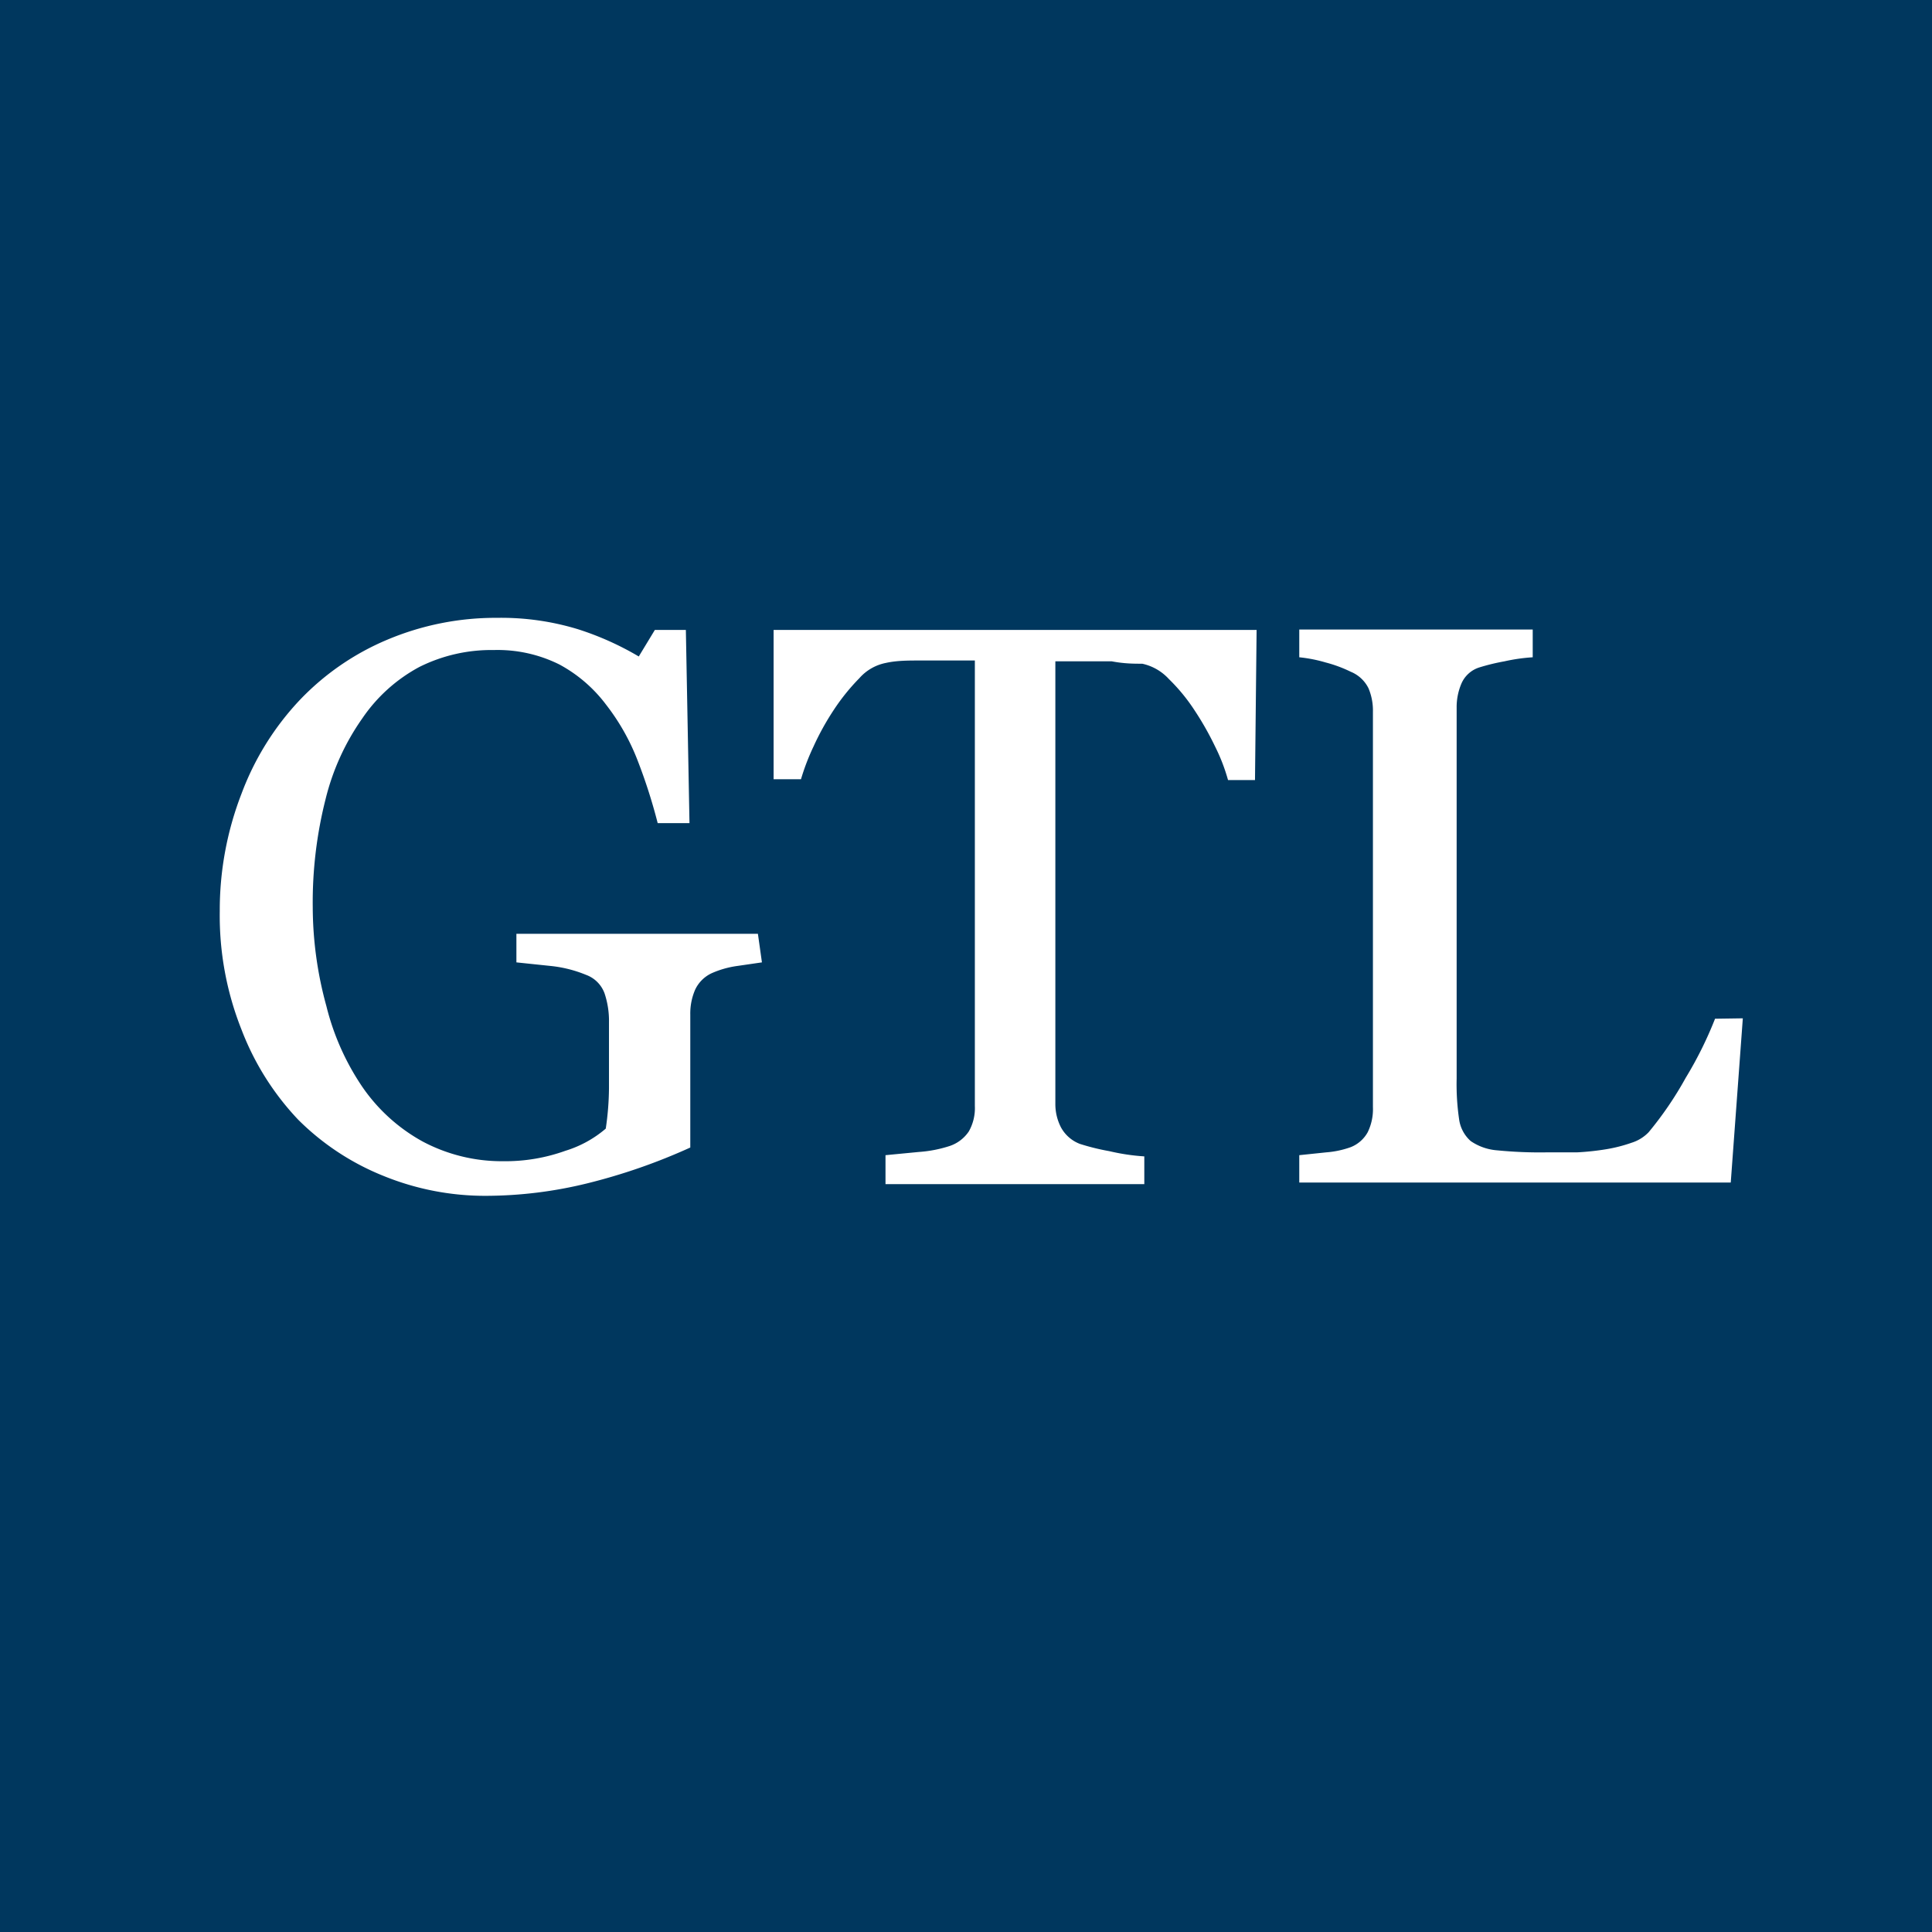 <svg data-name="Слой 1" xmlns="http://www.w3.org/2000/svg" viewBox="0 0 48 48"><path fill="#00375e" d="M0 0h48v48H0z"/><path d="M18.93 23.91l-.62.09a2.36 2.36 0 00-.63.18.85.85 0 00-.41.41 1.49 1.49 0 00-.12.62v3.3a14.69 14.69 0 01-2.56.89 10.63 10.63 0 01-2.51.31 6.69 6.69 0 01-2.54-.49 6.33 6.33 0 01-2.13-1.4A6.75 6.75 0 016 25.58a7.66 7.66 0 01-.54-2.94A8 8 0 016 19.72a6.91 6.91 0 011.44-2.32 6.45 6.45 0 012.19-1.51 6.93 6.93 0 012.72-.54 6.54 6.54 0 012 .28 7.35 7.35 0 011.52.68l.4-.66h.77l.09 4.8h-.79a13.57 13.57 0 00-.5-1.56 5.45 5.45 0 00-.78-1.38 3.57 3.57 0 00-1.16-1 3.44 3.44 0 00-1.63-.36 4 4 0 00-1.85.42A4 4 0 009 17.85a5.93 5.93 0 00-.91 2 10.44 10.44 0 00-.32 2.68A9.34 9.34 0 008.11 25 6.23 6.23 0 009 27a4.37 4.37 0 001.5 1.36 4.19 4.19 0 002 .49 4.41 4.41 0 001.55-.26 2.8 2.8 0 001-.55 7.18 7.18 0 00.08-1V25.4a2.15 2.15 0 00-.11-.72.77.77 0 00-.46-.46 3.15 3.15 0 00-.87-.22l-.86-.09v-.71h6zm12.25-4.53h-.67a4.59 4.59 0 00-.32-.83 7.51 7.51 0 00-.51-.9 4.57 4.57 0 00-.64-.78 1.26 1.26 0 00-.66-.38c-.2 0-.45 0-.76-.06h-1.4v11a1.26 1.26 0 00.14.58.9.9 0 00.47.41 5.69 5.69 0 00.73.18 5.22 5.22 0 00.87.13v.69H22v-.72l.83-.08a3.18 3.18 0 00.77-.15.93.93 0 00.47-.36 1.17 1.17 0 00.15-.63V16.41h-1.36c-.3 0-.58 0-.85.06a1.18 1.18 0 00-.66.38 5.18 5.18 0 00-.63.78 6.62 6.62 0 00-.51.92 5.66 5.66 0 00-.31.81h-.68v-3.71h12zM43.3 25.3l-.3 4.08H32.28v-.68l.67-.07a2.31 2.31 0 00.61-.13.83.83 0 00.42-.37 1.3 1.3 0 00.13-.62v-9.83a1.42 1.42 0 00-.11-.58.85.85 0 00-.44-.41 3.3 3.3 0 00-.62-.23 3.6 3.6 0 00-.66-.13v-.69h5.8v.69a4.49 4.49 0 00-.7.1 5.27 5.27 0 00-.62.15.72.72 0 00-.45.4 1.49 1.49 0 00-.12.6v9.22a6 6 0 00.06 1 .88.88 0 00.29.55 1.34 1.34 0 00.66.23 10.77 10.77 0 001.23.05h.75a6.53 6.53 0 00.74-.08 3.73 3.73 0 00.62-.16 1 1 0 00.42-.26 8.68 8.68 0 00.92-1.35 9.54 9.54 0 00.73-1.47z" fill="#fff"/></svg>